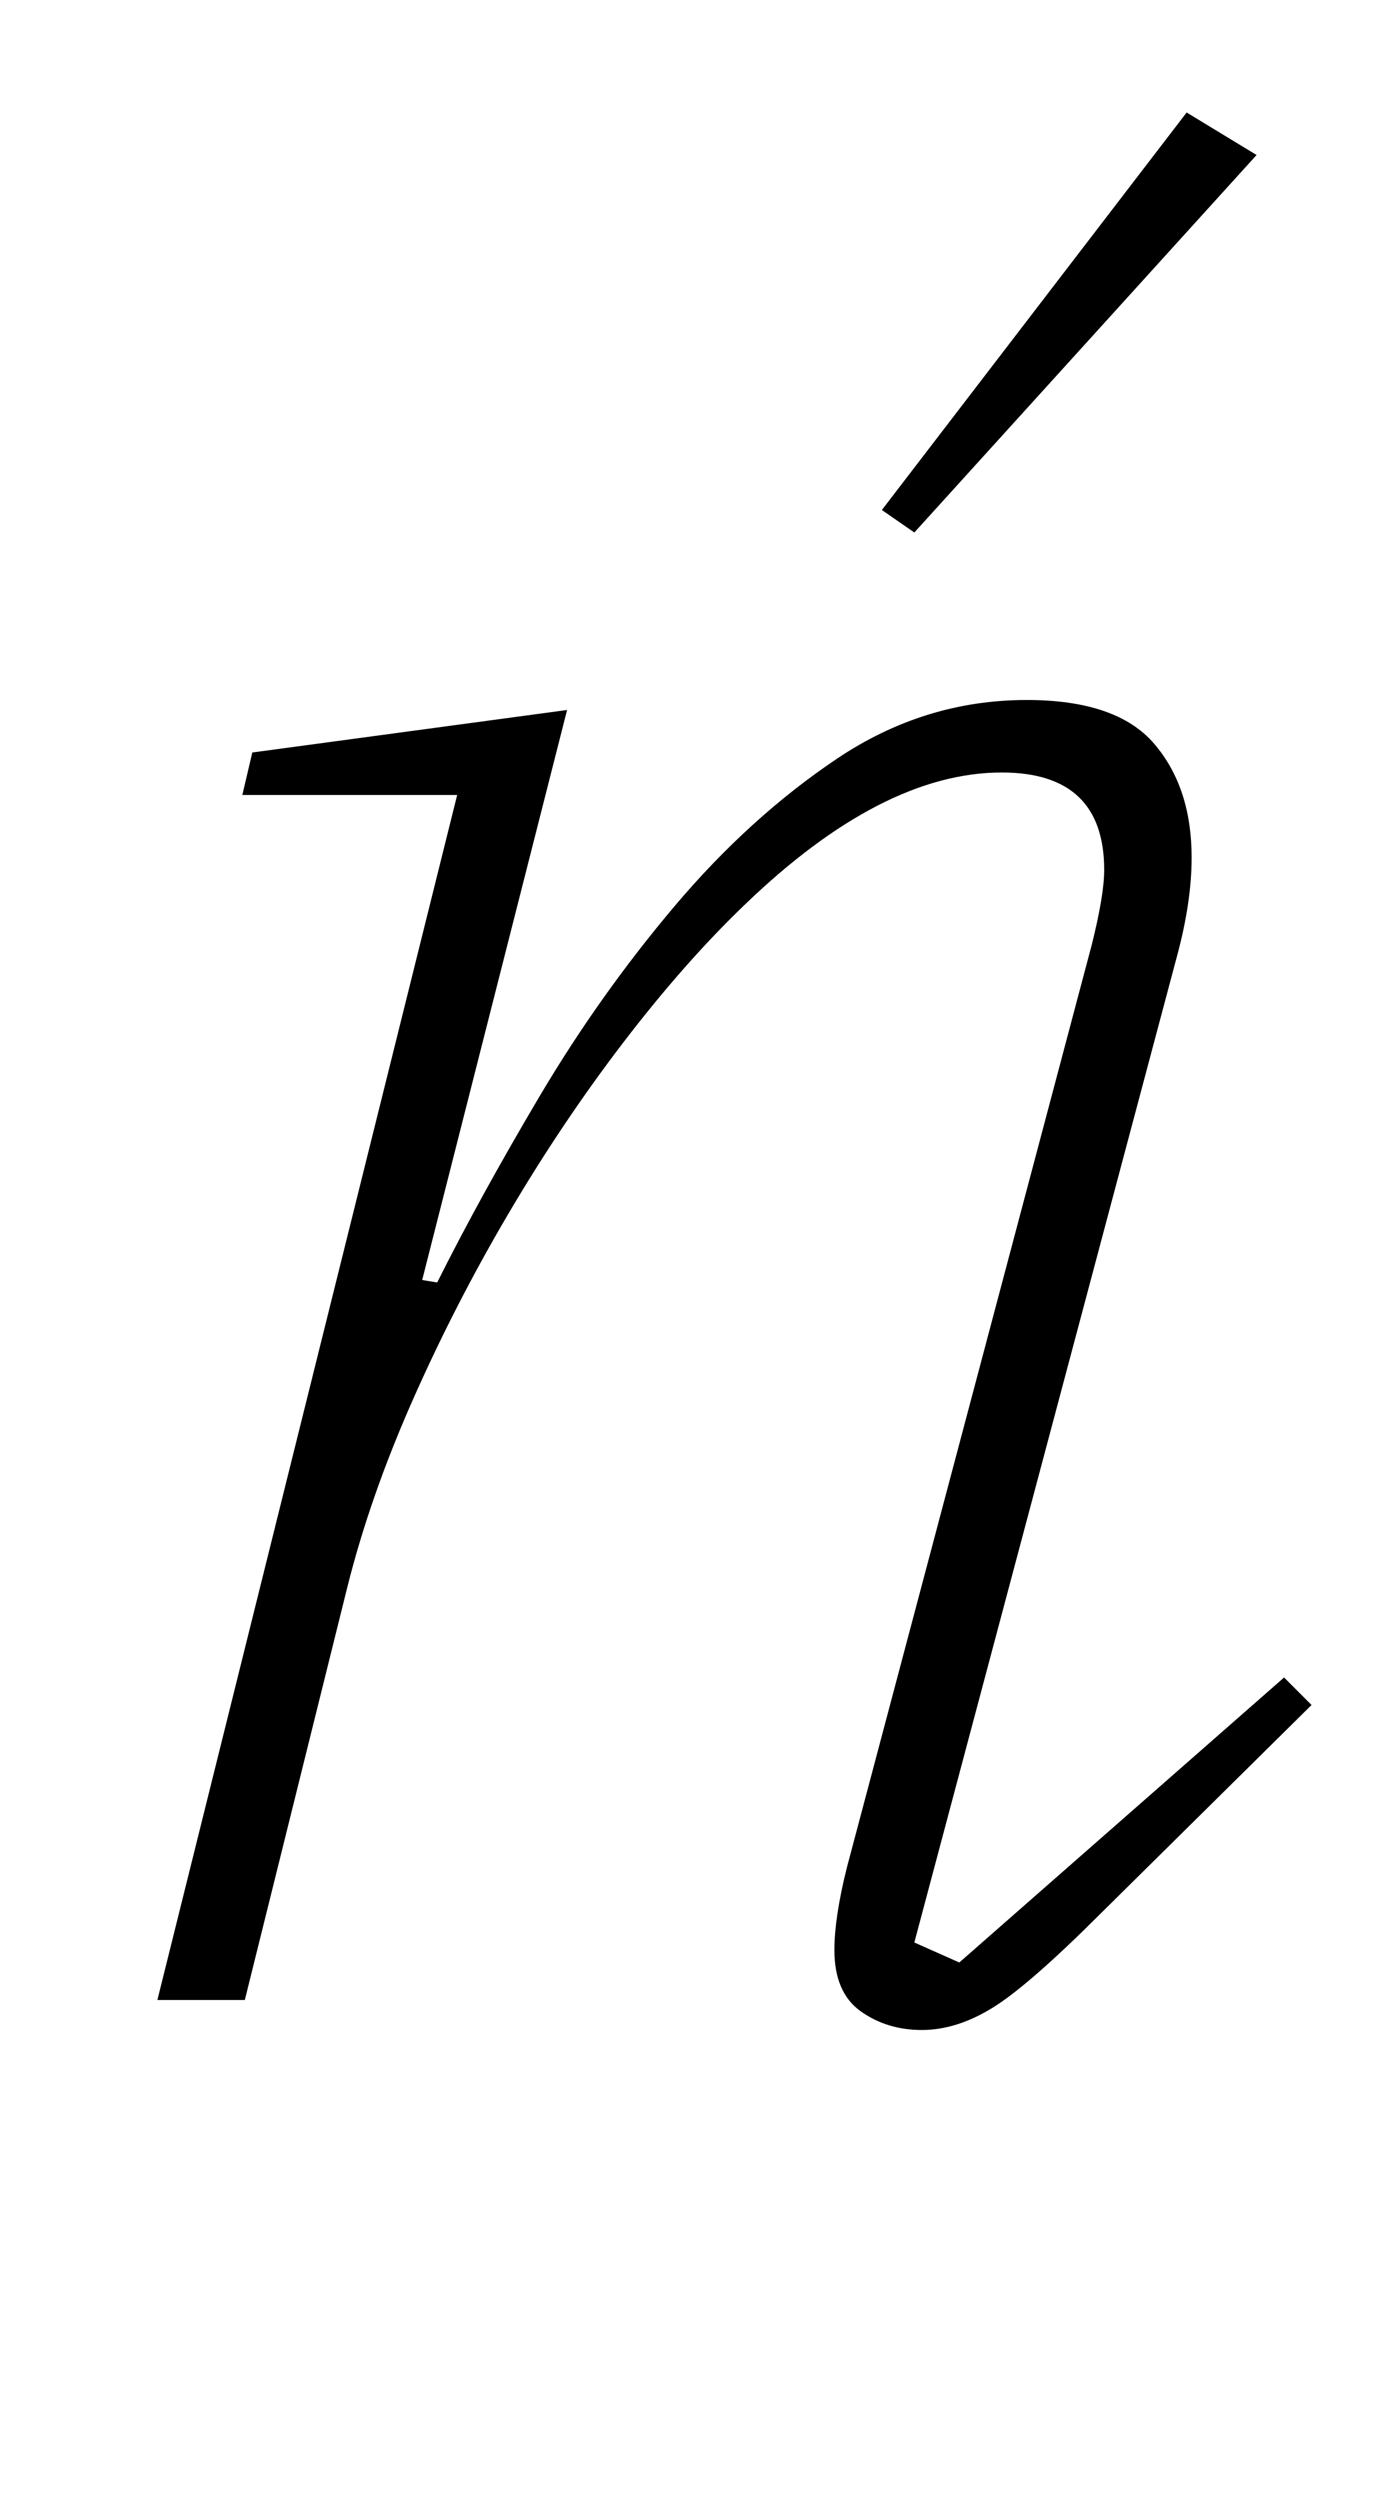 <?xml version="1.0" standalone="no"?>
<!DOCTYPE svg PUBLIC "-//W3C//DTD SVG 1.1//EN" "http://www.w3.org/Graphics/SVG/1.1/DTD/svg11.dtd" >
<svg xmlns="http://www.w3.org/2000/svg" xmlns:xlink="http://www.w3.org/1999/xlink" version="1.1" viewBox="-10 0 552 1000">
  <g transform="matrix(1 0 0 -1 0 800)">
   <path fill="currentColor"
d="M359 -12q-14 0 -24.5 7.5t-10.5 24.5q0 13 5 33l98 369q5 20 5 30q0 39 -41 39q-48 0 -103 -53q-24 -23 -48.5 -55t-46 -68.5t-38.5 -75t-26 -74.5l-41 -165h-35l120 482h-86l4 17l126 17l-58 -228l6 -1q17 34 41 74.5t54 76t65 59t76 23.5q36 0 51 -17.5t15 -45.5
q0 -18 -6 -40l-105 -394l18 -8l130 114l11 -11l-84 -83q-29 -29 -43.5 -38t-28.5 -9zM343 596l122 159l28 -17l-137 -151z" />
  </g>

</svg>
